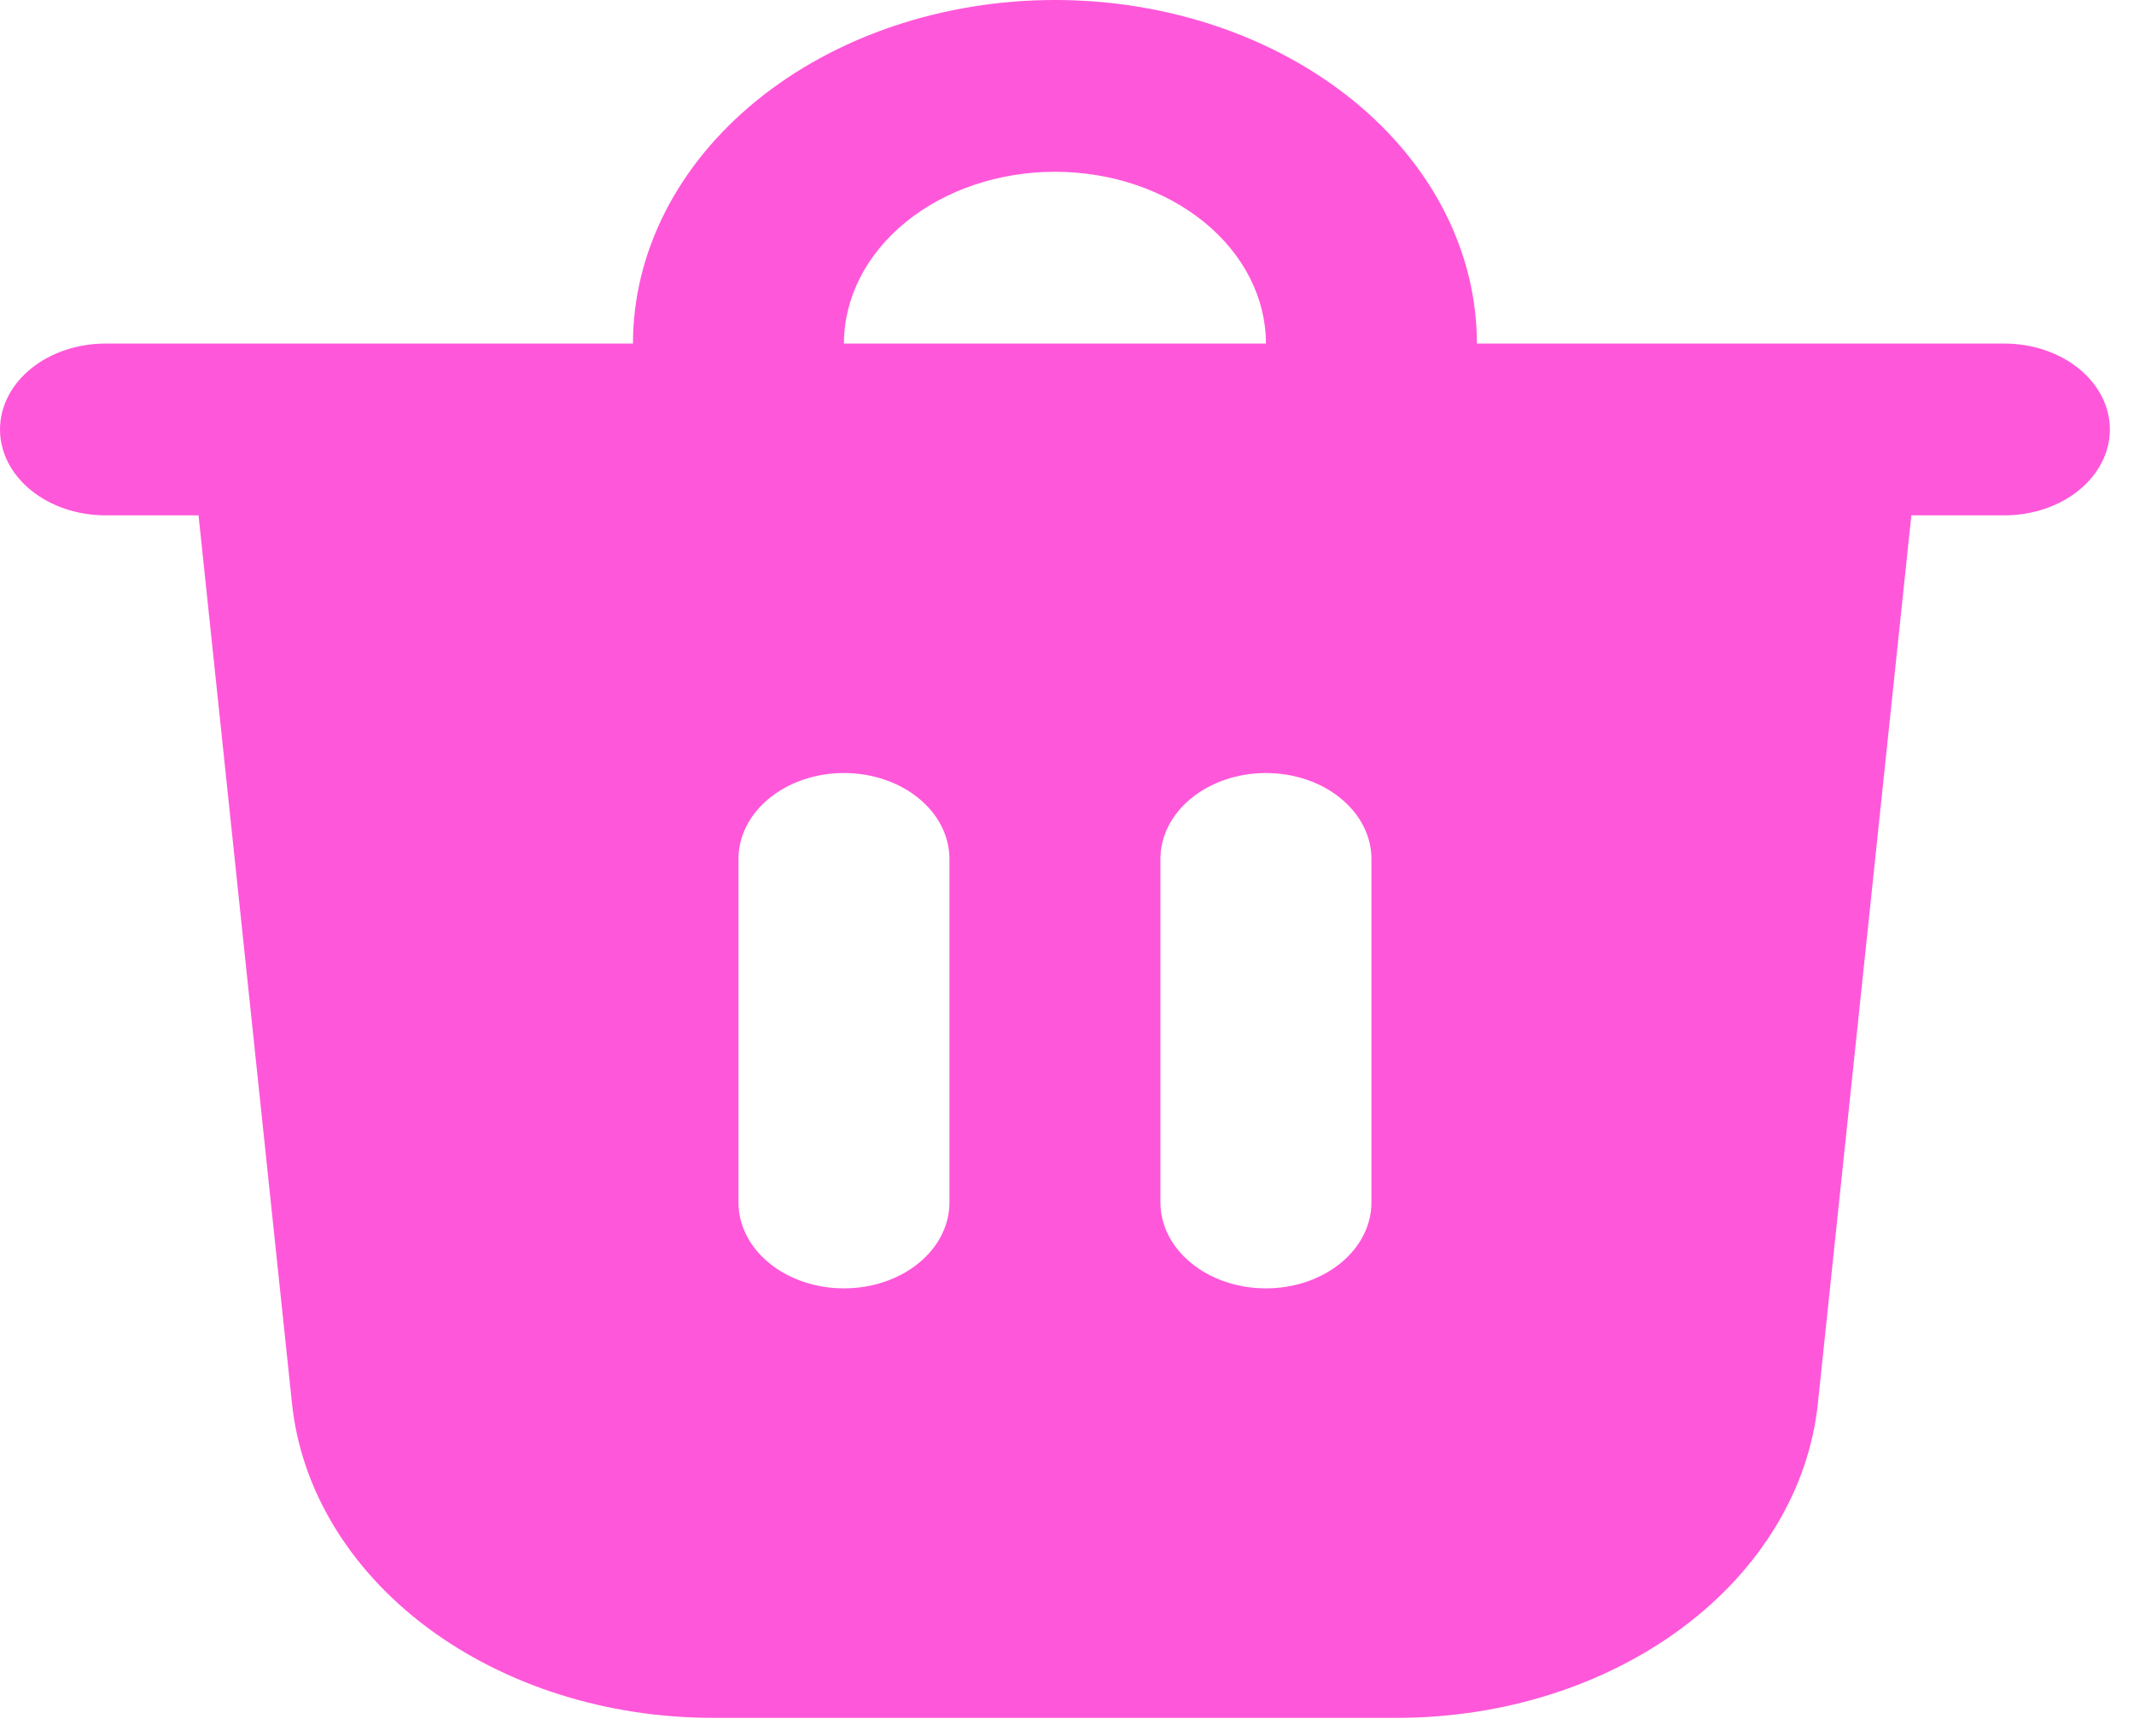<svg width="59" height="48" viewBox="0 0 59 48" fill="none" xmlns="http://www.w3.org/2000/svg">
<path d="M23.333 9.5H35C35 8.24 34.385 7.032 33.291 6.141C32.197 5.25 30.714 4.75 29.167 4.75C27.62 4.75 26.136 5.25 25.042 6.141C23.948 7.032 23.333 8.24 23.333 9.5ZM17.5 9.5C17.5 6.98 18.729 4.564 20.917 2.782C23.105 1.001 26.073 0 29.167 0C32.261 0 35.228 1.001 37.416 2.782C39.604 4.564 40.833 6.98 40.833 9.5H55.417C56.19 9.5 56.932 9.75 57.479 10.196C58.026 10.641 58.333 11.245 58.333 11.875C58.333 12.505 58.026 13.109 57.479 13.554C56.932 14 56.19 14.25 55.417 14.25H52.844L50.26 38.807C50.012 41.179 48.679 43.388 46.526 44.998C44.373 46.607 41.557 47.5 38.634 47.5H19.699C16.776 47.5 13.96 46.607 11.807 44.998C9.654 43.388 8.322 41.179 8.073 38.807L5.489 14.25H2.917C2.143 14.25 1.401 14 0.854 13.554C0.307 13.109 0 12.505 0 11.875C0 11.245 0.307 10.641 0.854 10.196C1.401 9.75 2.143 9.5 2.917 9.5H17.5ZM37.917 23.75C37.917 23.12 37.609 22.516 37.062 22.071C36.515 21.625 35.773 21.375 35 21.375C34.227 21.375 33.485 21.625 32.938 22.071C32.391 22.516 32.083 23.12 32.083 23.75V33.25C32.083 33.88 32.391 34.484 32.938 34.929C33.485 35.375 34.227 35.625 35 35.625C35.773 35.625 36.515 35.375 37.062 34.929C37.609 34.484 37.917 33.88 37.917 33.25V23.75ZM23.333 21.375C22.56 21.375 21.818 21.625 21.271 22.071C20.724 22.516 20.417 23.12 20.417 23.75V33.25C20.417 33.88 20.724 34.484 21.271 34.929C21.818 35.375 22.56 35.625 23.333 35.625C24.107 35.625 24.849 35.375 25.396 34.929C25.943 34.484 26.25 33.88 26.25 33.25V23.75C26.25 23.12 25.943 22.516 25.396 22.071C24.849 21.625 24.107 21.375 23.333 21.375Z" fill="#FF57DA"/>
</svg>
